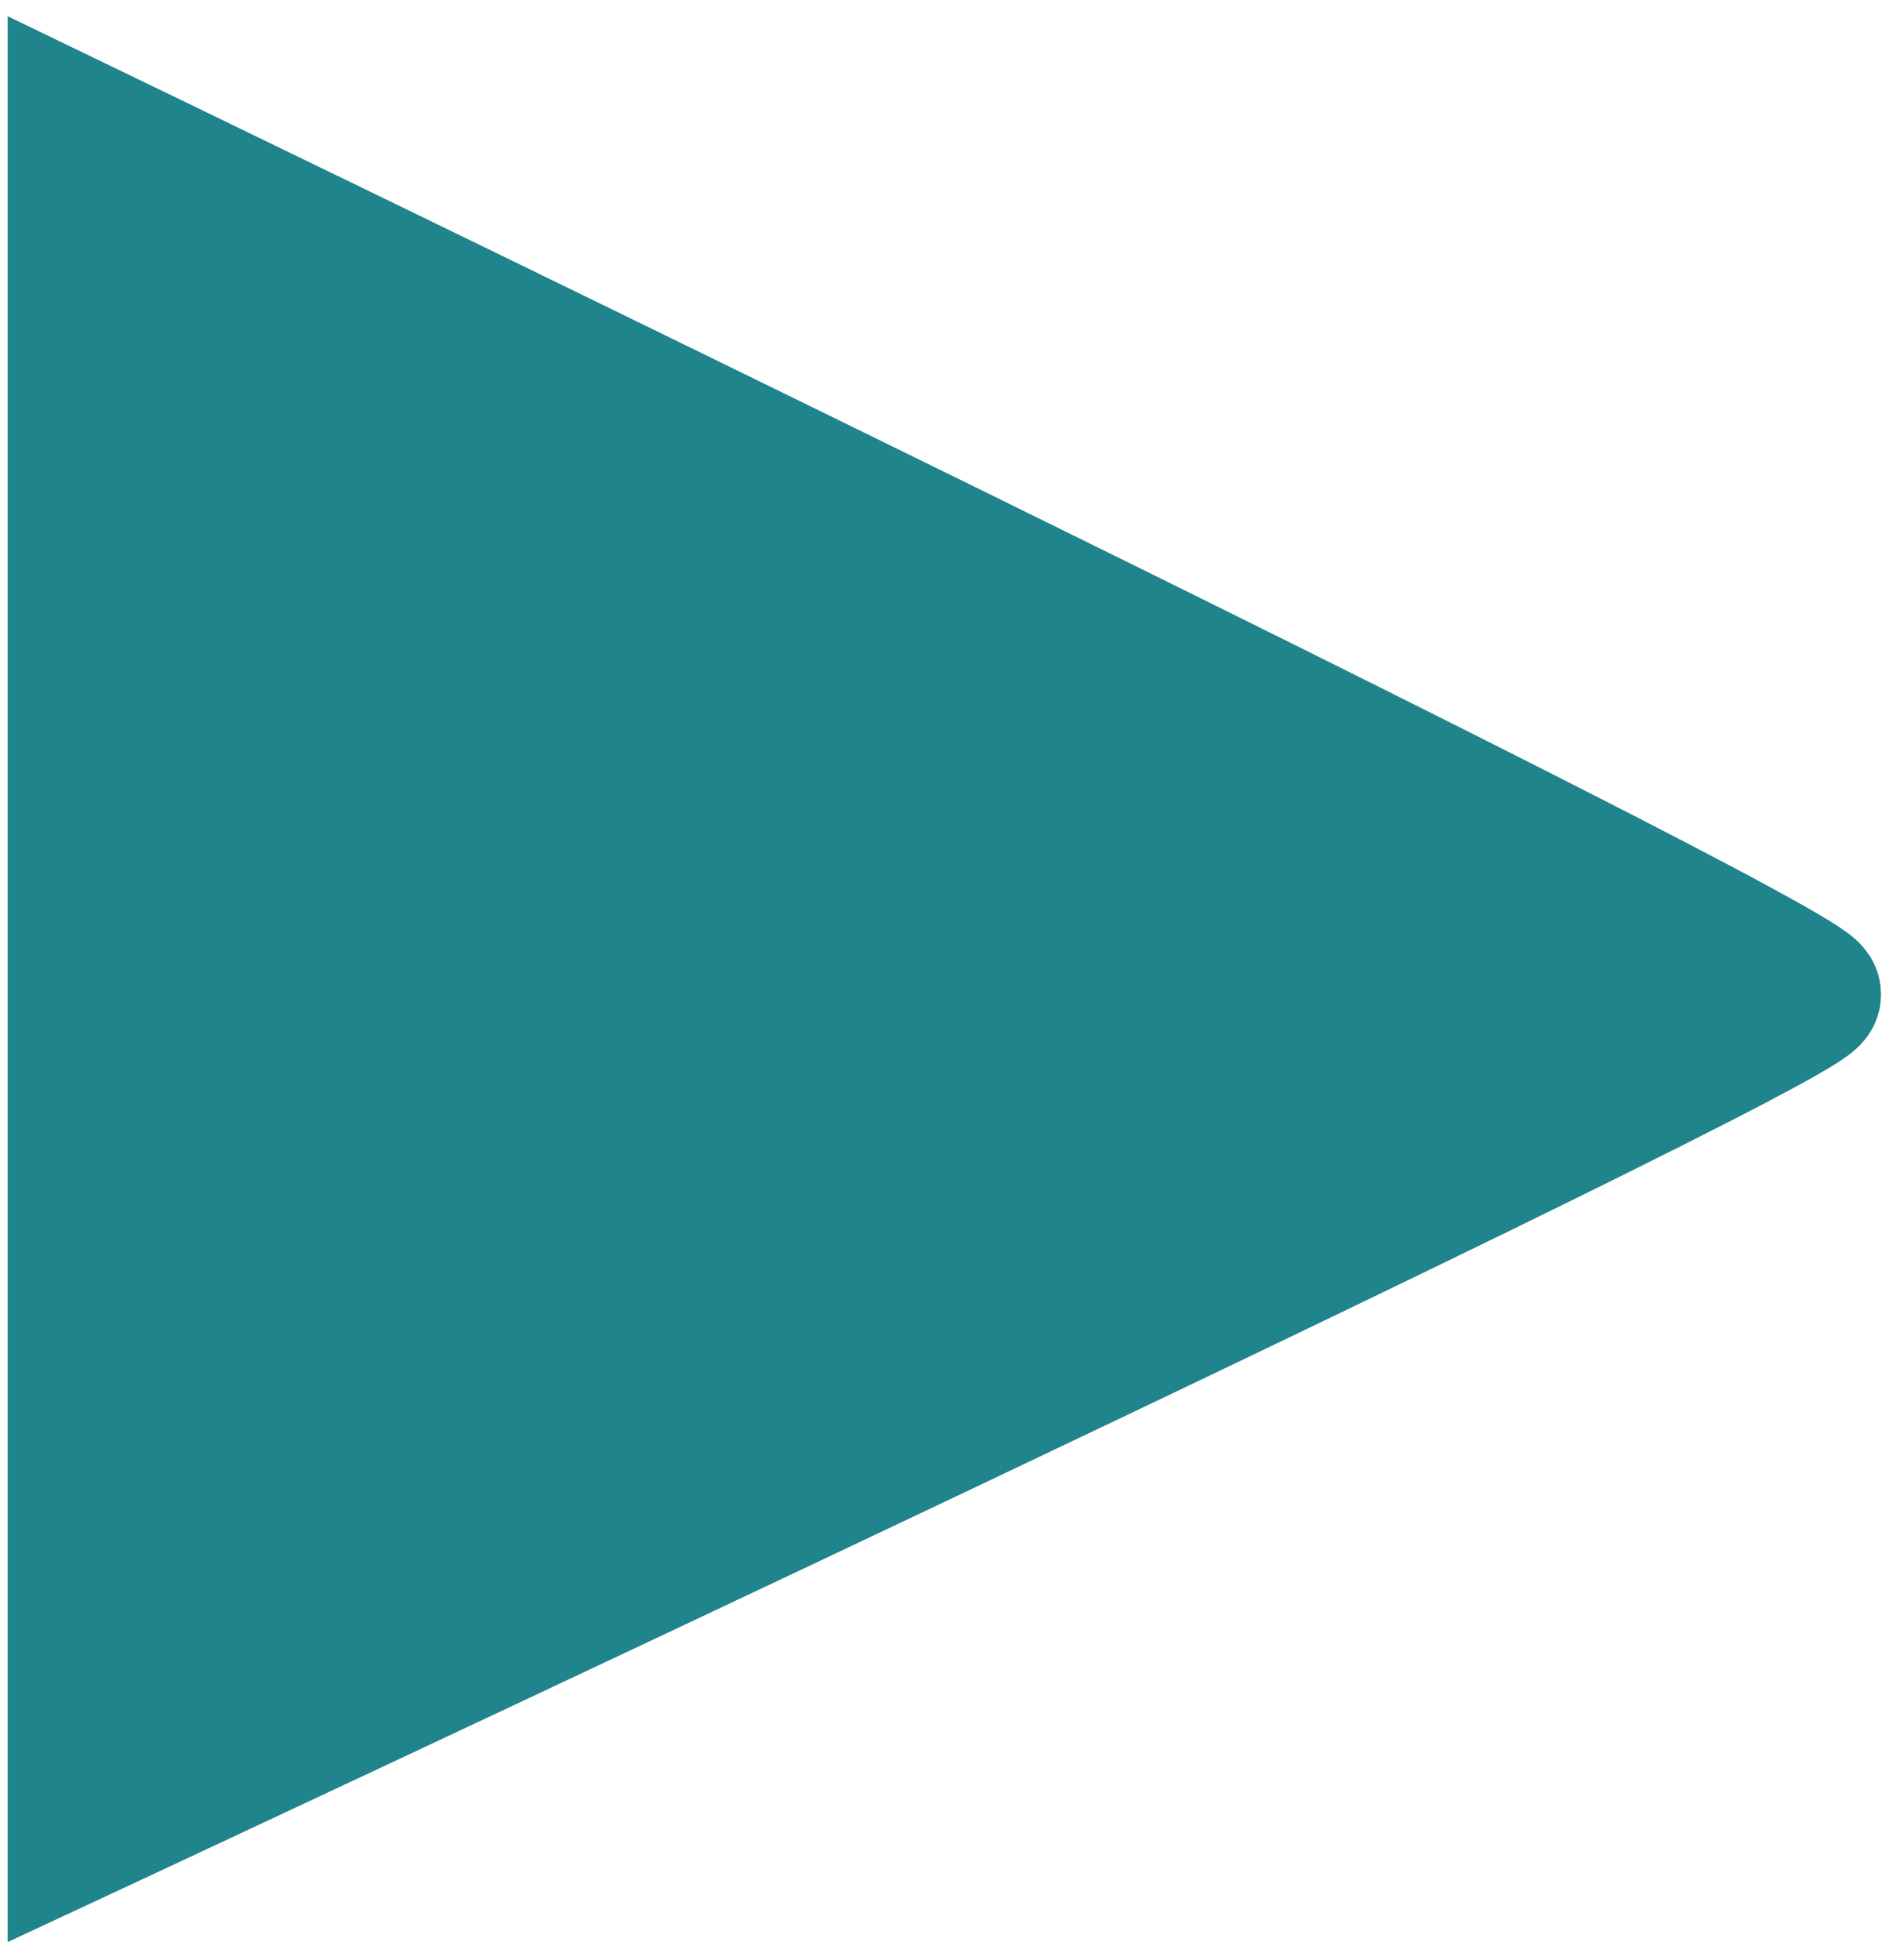 <?xml version="1.0" encoding="utf-8"?>
<!-- Generator: Adobe Illustrator 16.0.0, SVG Export Plug-In . SVG Version: 6.00 Build 0)  -->
<!DOCTYPE svg PUBLIC "-//W3C//DTD SVG 1.1//EN" "http://www.w3.org/Graphics/SVG/1.1/DTD/svg11.dtd">
<svg version="1.1" id="Layer_1" xmlns="http://www.w3.org/2000/svg" xmlns:xlink="http://www.w3.org/1999/xlink" x="0px" y="0px"
	 width="6.75px" height="7px" viewBox="0 0 6.75 7" enable-background="new 0 0 6.75 7" xml:space="preserve">
<g>
	<g>
		<g>
			<path fill="#20848C" stroke="#20848C" stroke-width="0.5" stroke-miterlimit="10" d="M0.278,0.457c0,0,6.193,2.989,6.193,3.095
				c0,0.106-6.193,2.992-6.193,2.992V0.457z"/>
		</g>
		<g>
			<path fill="#20848C" stroke="#20848C" stroke-width="0.5" stroke-miterlimit="10" d="M0.278,0.457c0,0,6.193,2.989,6.193,3.095
				c0,0.106-6.193,2.992-6.193,2.992V0.457z"/>
		</g>
		<path fill="#20848C" stroke="#20848C" stroke-width="0.5" stroke-miterlimit="10" d="M0.278,0.457"/>
		<path fill="#20848C" stroke="#20848C" stroke-width="0.5" stroke-miterlimit="10" d="M0.278,6.543"/>
	</g>
</g>
</svg>
